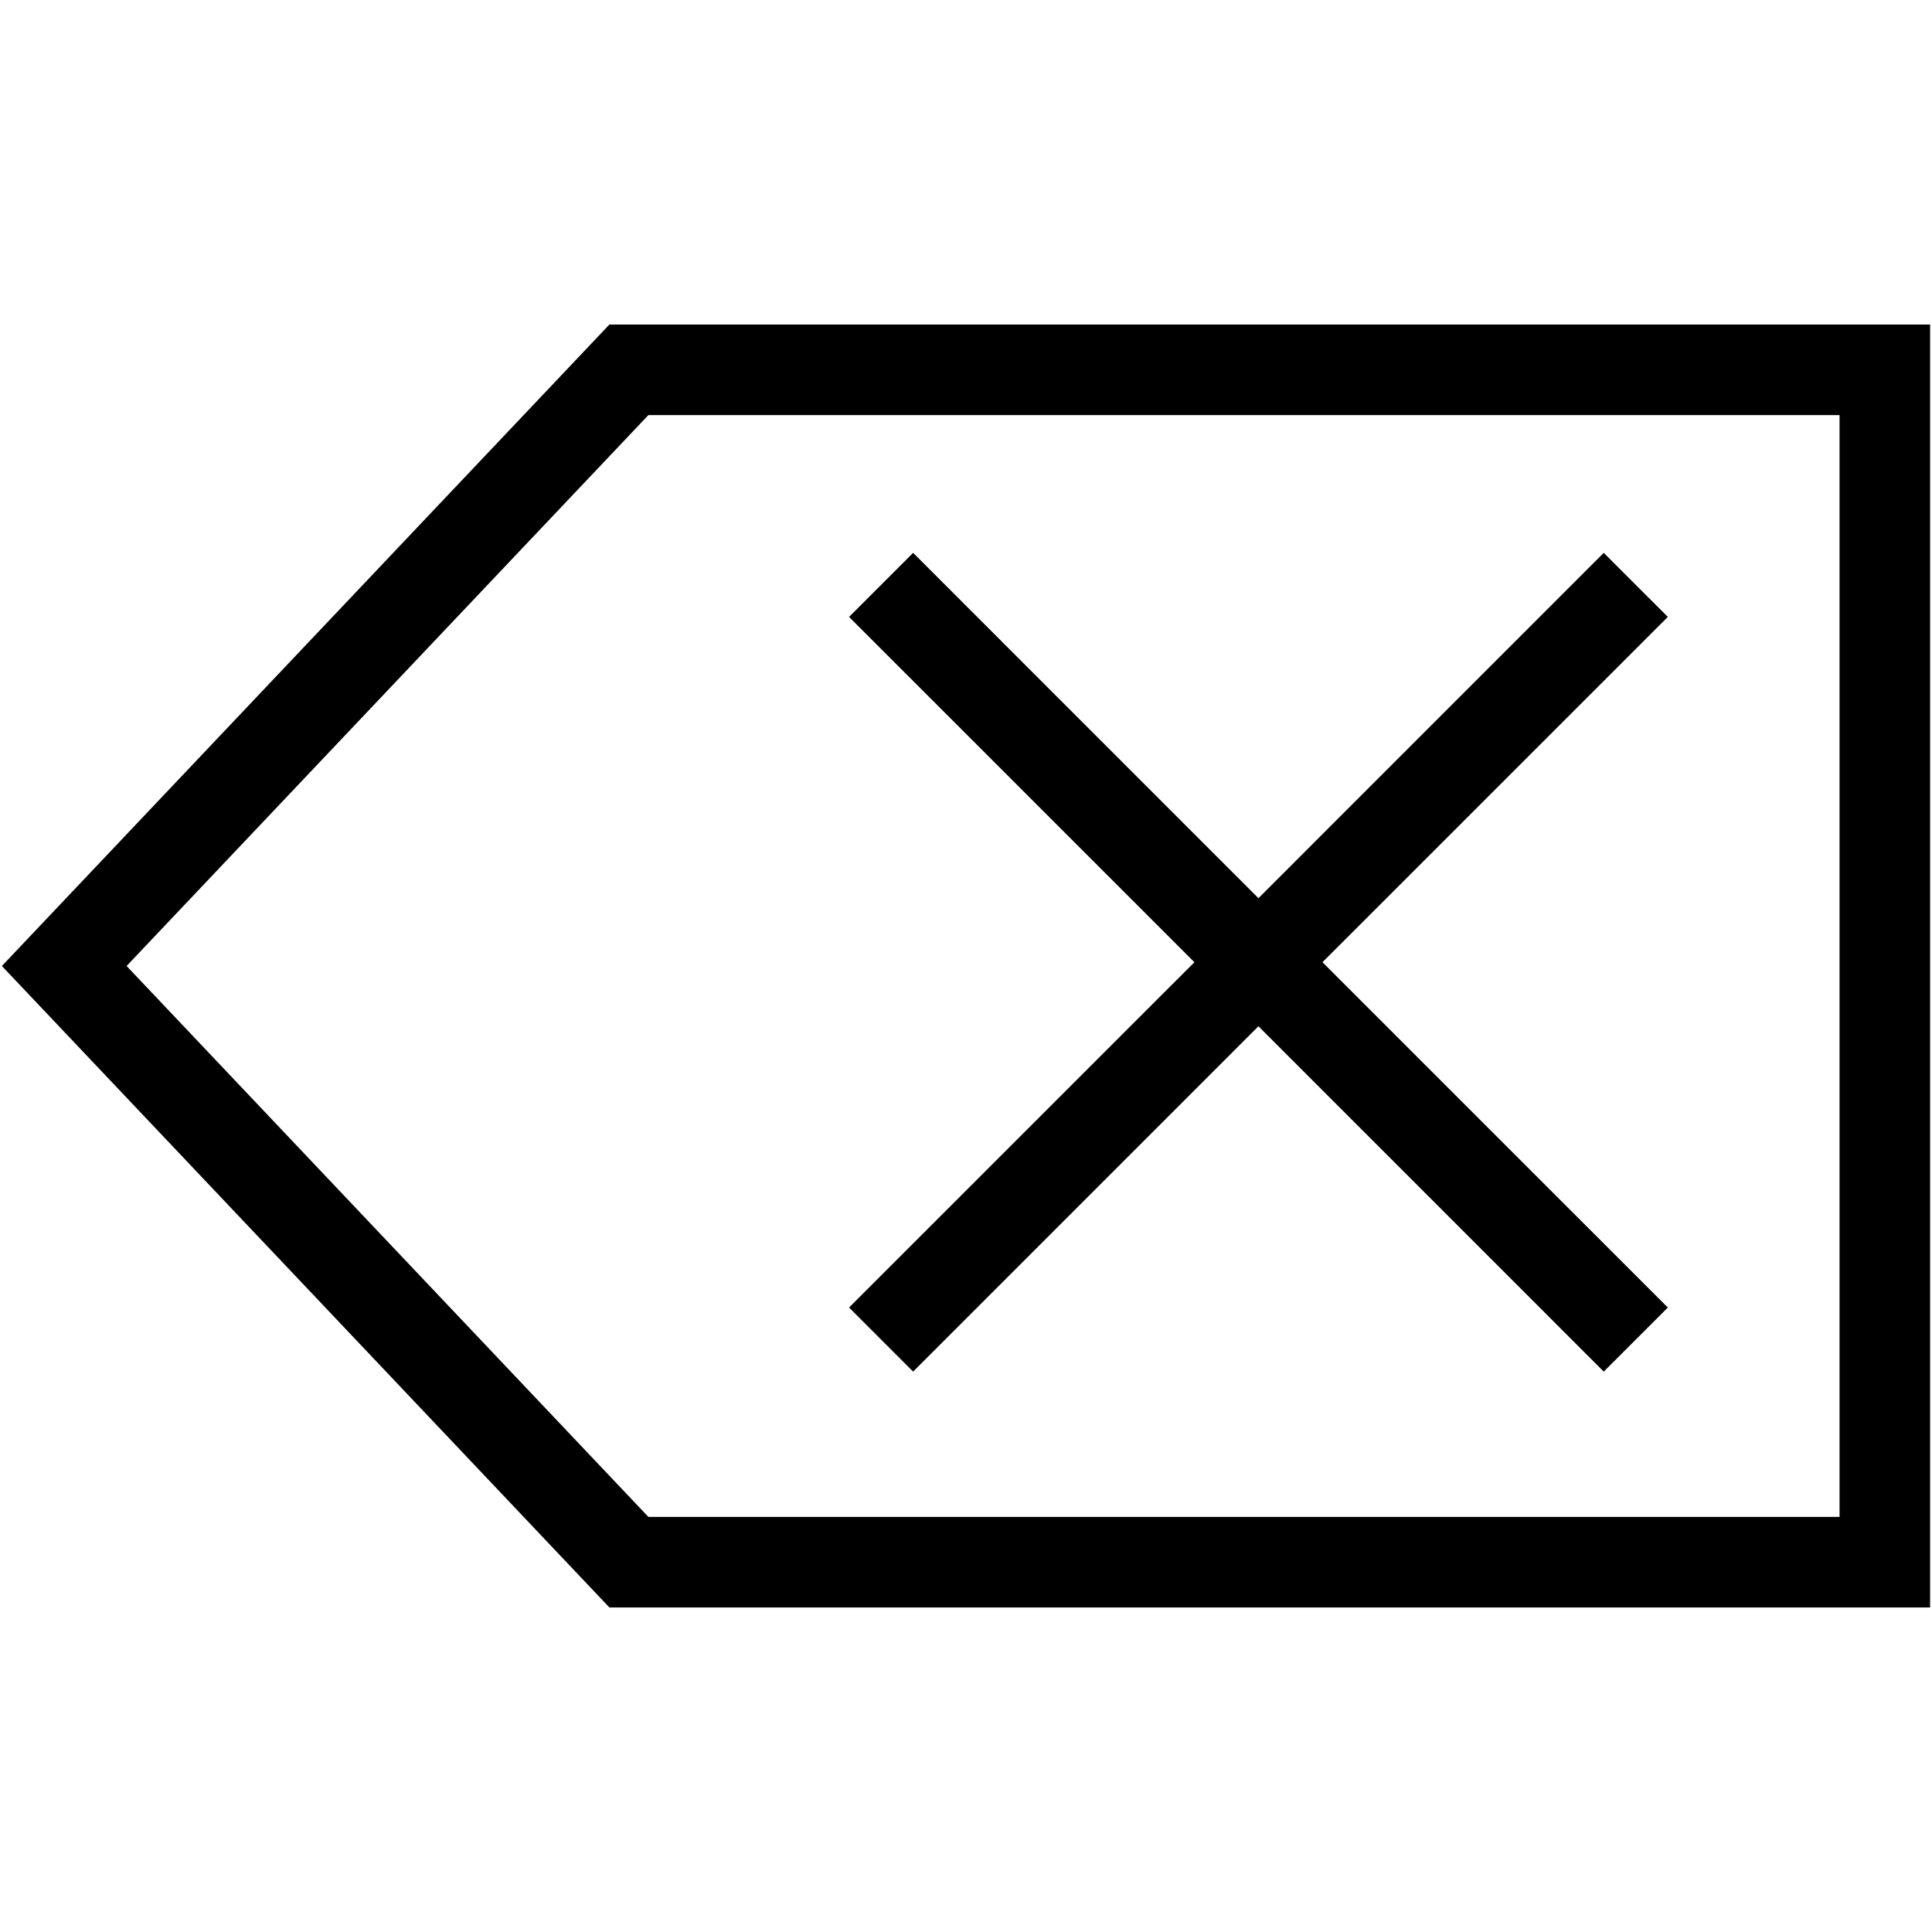 <svg id="Layer_1" data-name="Layer 1" xmlns="http://www.w3.org/2000/svg" viewBox="0 0 512 512"><title>ico-backspace</title><path d="M487.5,110V402H171.83L33.55,256,171.83,110H487.5m24-24h-350L.5,256l161,170h350V86Z"/><polygon points="441.99 163.49 425.01 146.51 333.5 238.03 241.99 146.51 225.01 163.49 316.53 255 225.01 346.51 241.99 363.49 333.5 271.97 425.01 363.49 441.99 346.51 350.47 255 441.99 163.49"/></svg>